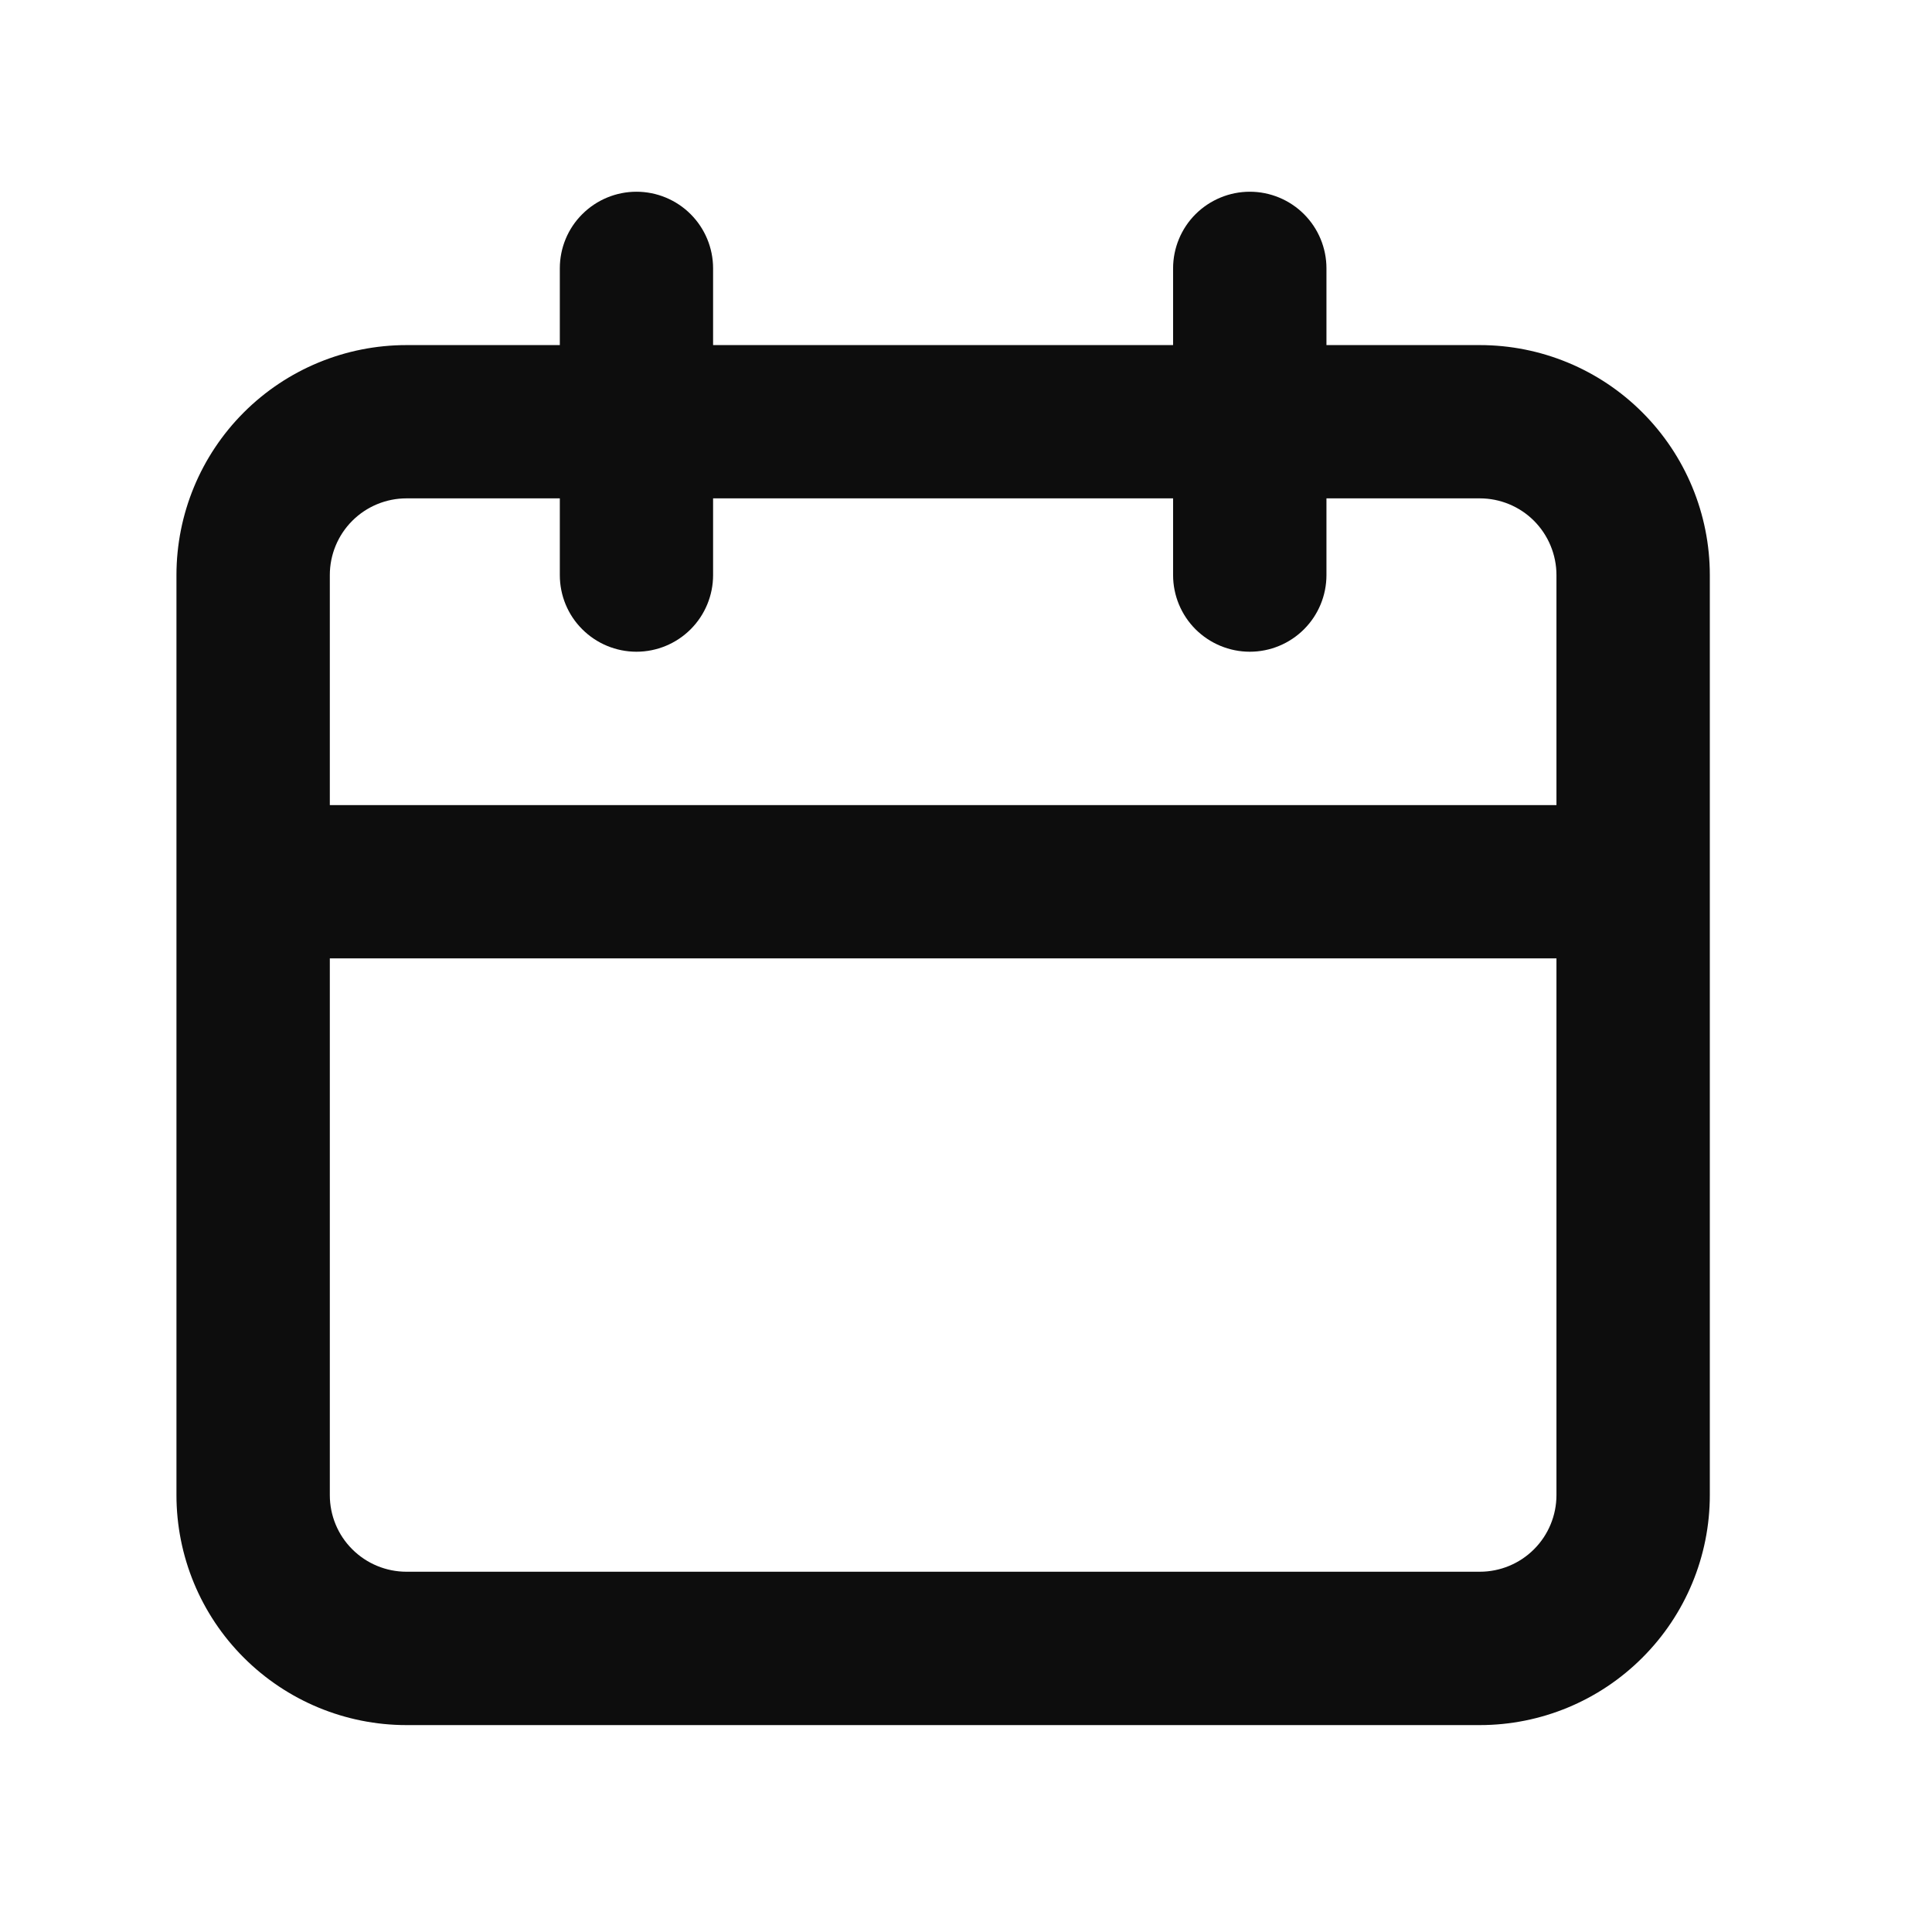 <svg width="21" height="21" viewBox="0 0 21 21" fill="none" xmlns="http://www.w3.org/2000/svg">
<g id="uil:calender">
<path id="Vector" d="M16.085 3.751H14.418V2.917C14.418 2.696 14.33 2.484 14.174 2.328C14.018 2.172 13.806 2.084 13.585 2.084C13.364 2.084 13.152 2.172 12.995 2.328C12.839 2.484 12.751 2.696 12.751 2.917V3.751H7.751V2.917C7.751 2.696 7.663 2.484 7.507 2.328C7.351 2.172 7.139 2.084 6.918 2.084C6.697 2.084 6.485 2.172 6.329 2.328C6.172 2.484 6.085 2.696 6.085 2.917V3.751H4.418C3.755 3.751 3.119 4.014 2.65 4.483C2.181 4.952 1.918 5.588 1.918 6.251V16.251C1.918 16.914 2.181 17.55 2.65 18.018C3.119 18.487 3.755 18.751 4.418 18.751H16.085C16.748 18.751 17.384 18.487 17.852 18.018C18.321 17.55 18.585 16.914 18.585 16.251V6.251C18.585 5.588 18.321 4.952 17.852 4.483C17.384 4.014 16.748 3.751 16.085 3.751ZM16.918 16.251C16.918 16.472 16.83 16.684 16.674 16.84C16.518 16.996 16.306 17.084 16.085 17.084H4.418C4.197 17.084 3.985 16.996 3.829 16.84C3.672 16.684 3.585 16.472 3.585 16.251V10.417H16.918V16.251ZM16.918 8.751H3.585V6.251C3.585 6.03 3.672 5.818 3.829 5.661C3.985 5.505 4.197 5.417 4.418 5.417H6.085V6.251C6.085 6.472 6.172 6.684 6.329 6.84C6.485 6.996 6.697 7.084 6.918 7.084C7.139 7.084 7.351 6.996 7.507 6.84C7.663 6.684 7.751 6.472 7.751 6.251V5.417H12.751V6.251C12.751 6.472 12.839 6.684 12.995 6.84C13.152 6.996 13.364 7.084 13.585 7.084C13.806 7.084 14.018 6.996 14.174 6.84C14.33 6.684 14.418 6.472 14.418 6.251V5.417H16.085C16.306 5.417 16.518 5.505 16.674 5.661C16.83 5.818 16.918 6.03 16.918 6.251V8.751Z" fill="#0D0D0D"/>
</g>
</svg>
